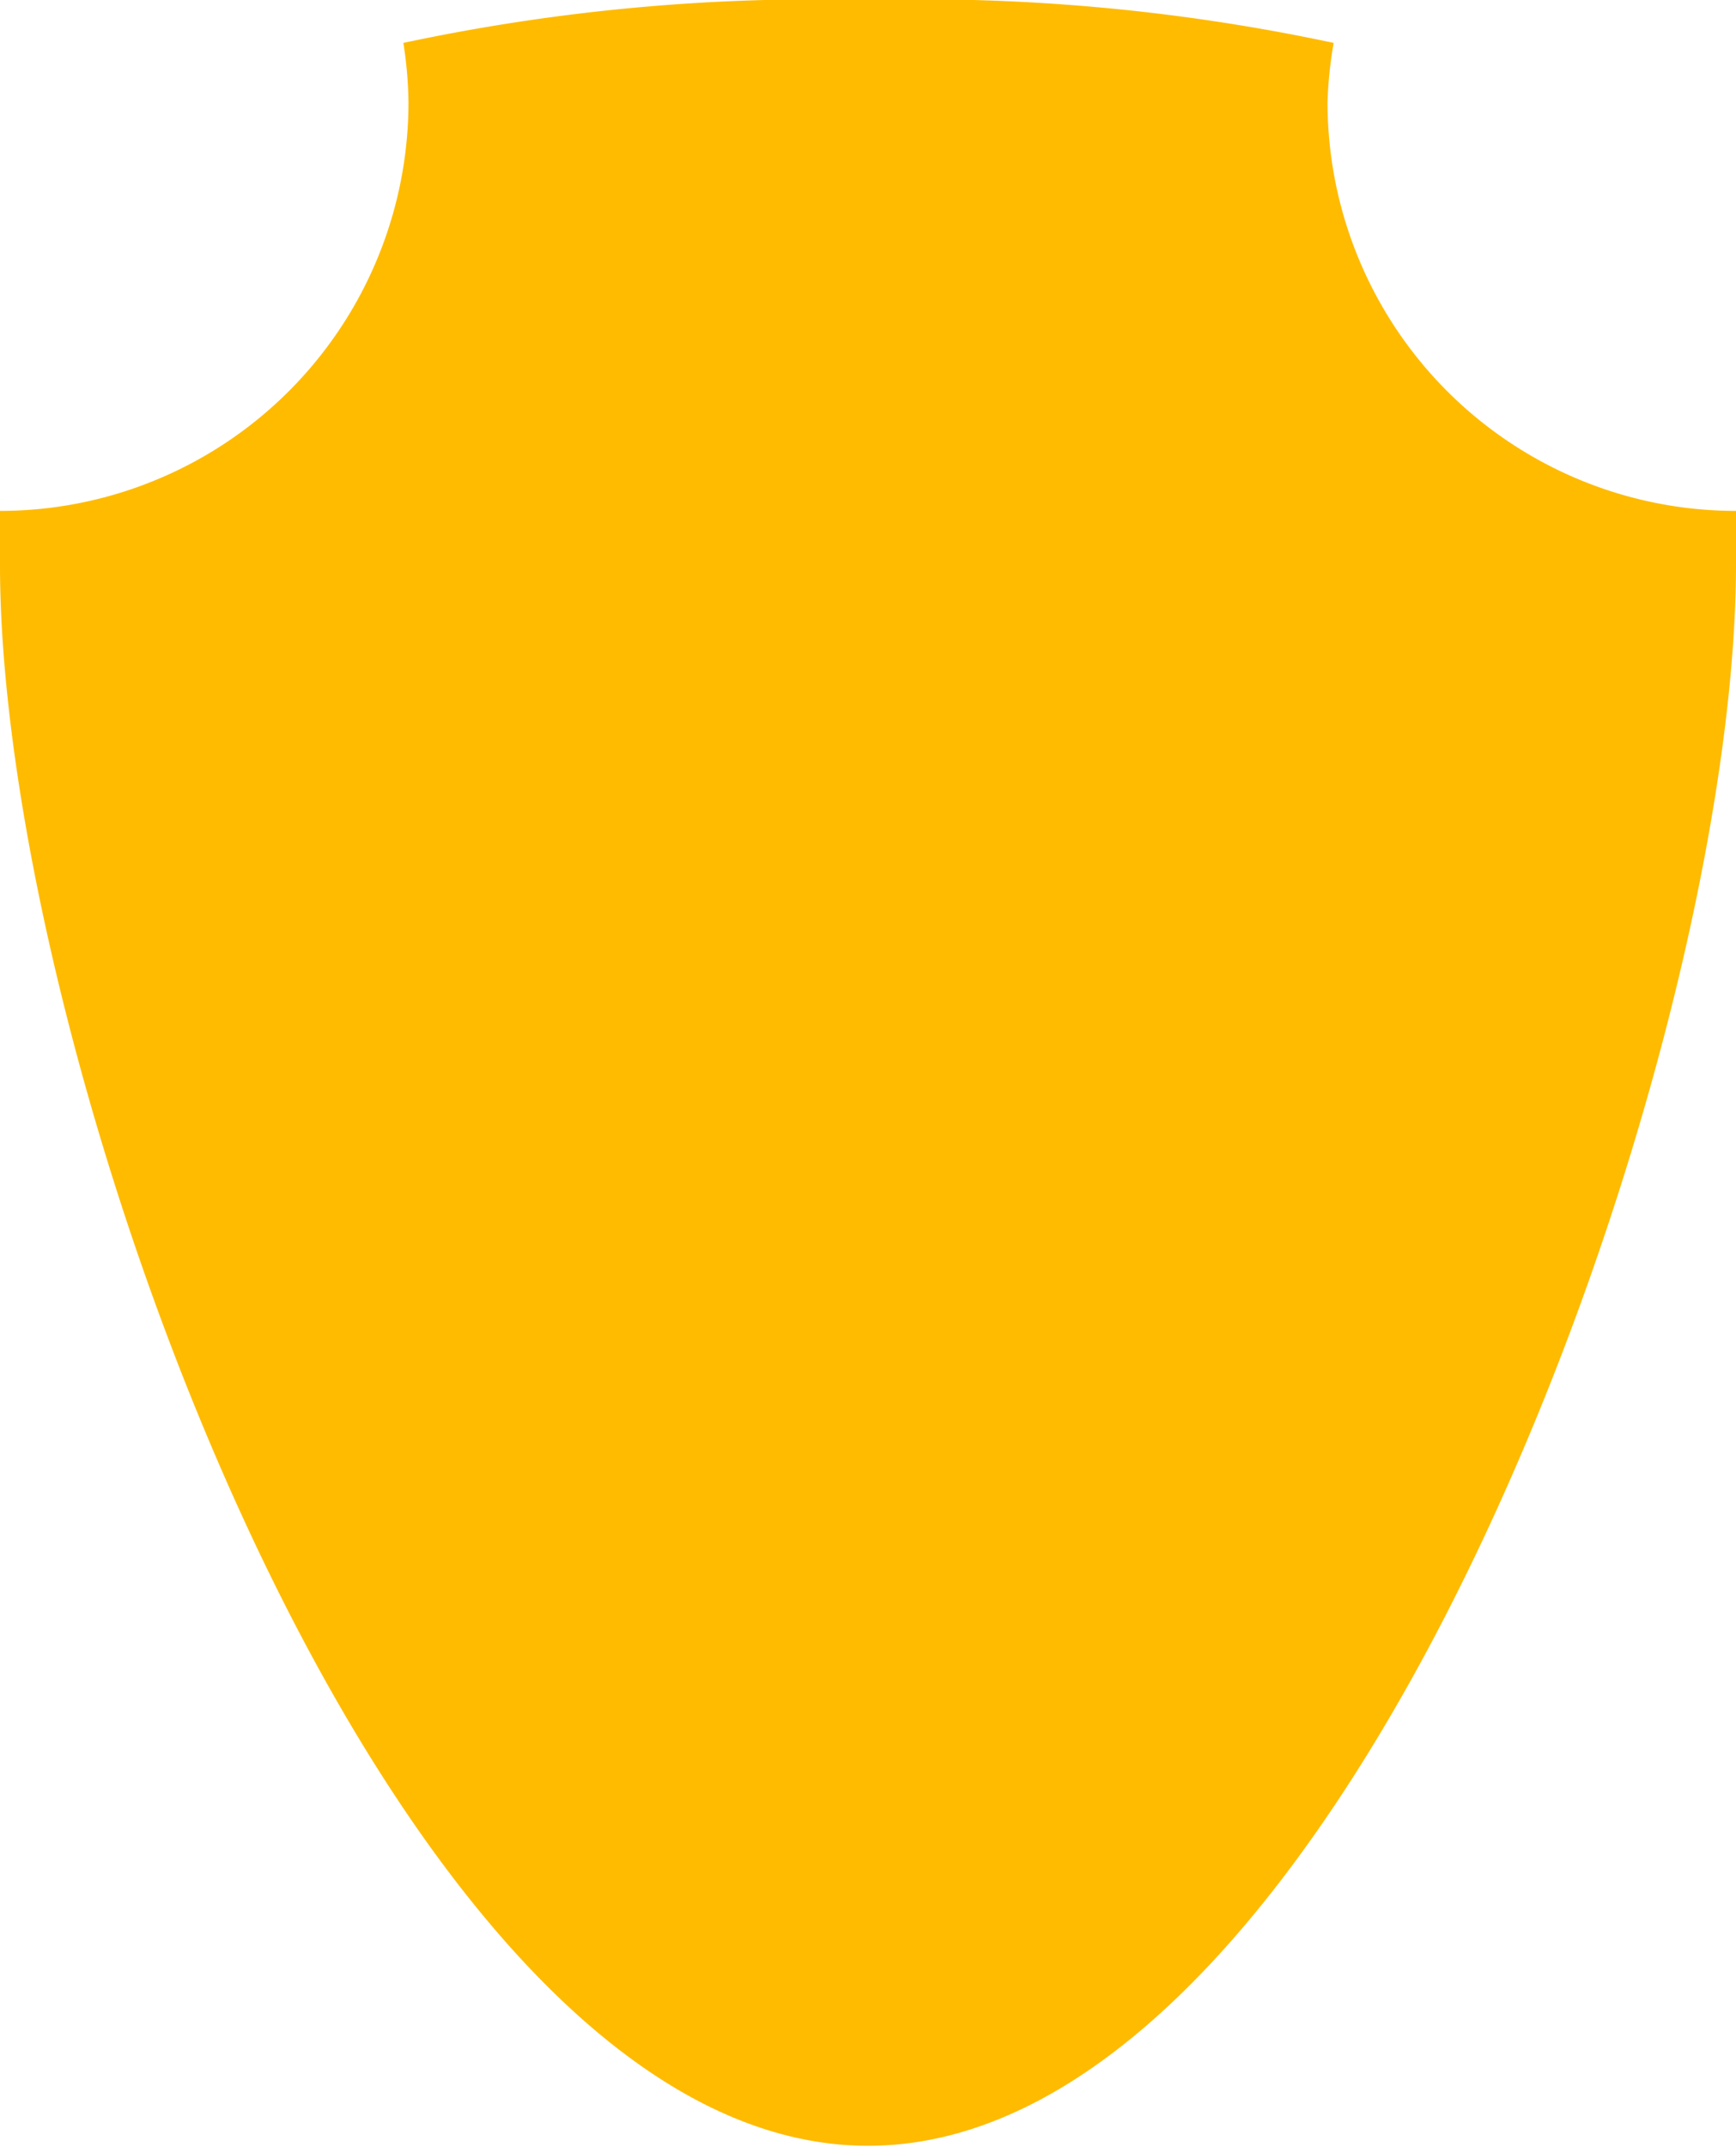 <svg xmlns="http://www.w3.org/2000/svg" width="17" height="21.01" viewBox="0 0 17 21.01"><defs><style>.a{fill:#fb0;fill-rule:evenodd;}</style></defs><title>shield-med</title><path class="a" d="M13,1a4,4,0,0,0,4,4c0,.17,0,.34,0,.52C17,10.41,13.19,21,8.5,21S0,10.41,0,5.53C0,5.34,0,5.18,0,5A4,4,0,0,0,4,1,4,4,0,0,0,3.95.42,19.39,19.39,0,0,1,8.5,0a19.38,19.38,0,0,1,4.56.42A4,4,0,0,0,13,1Z"/></svg>